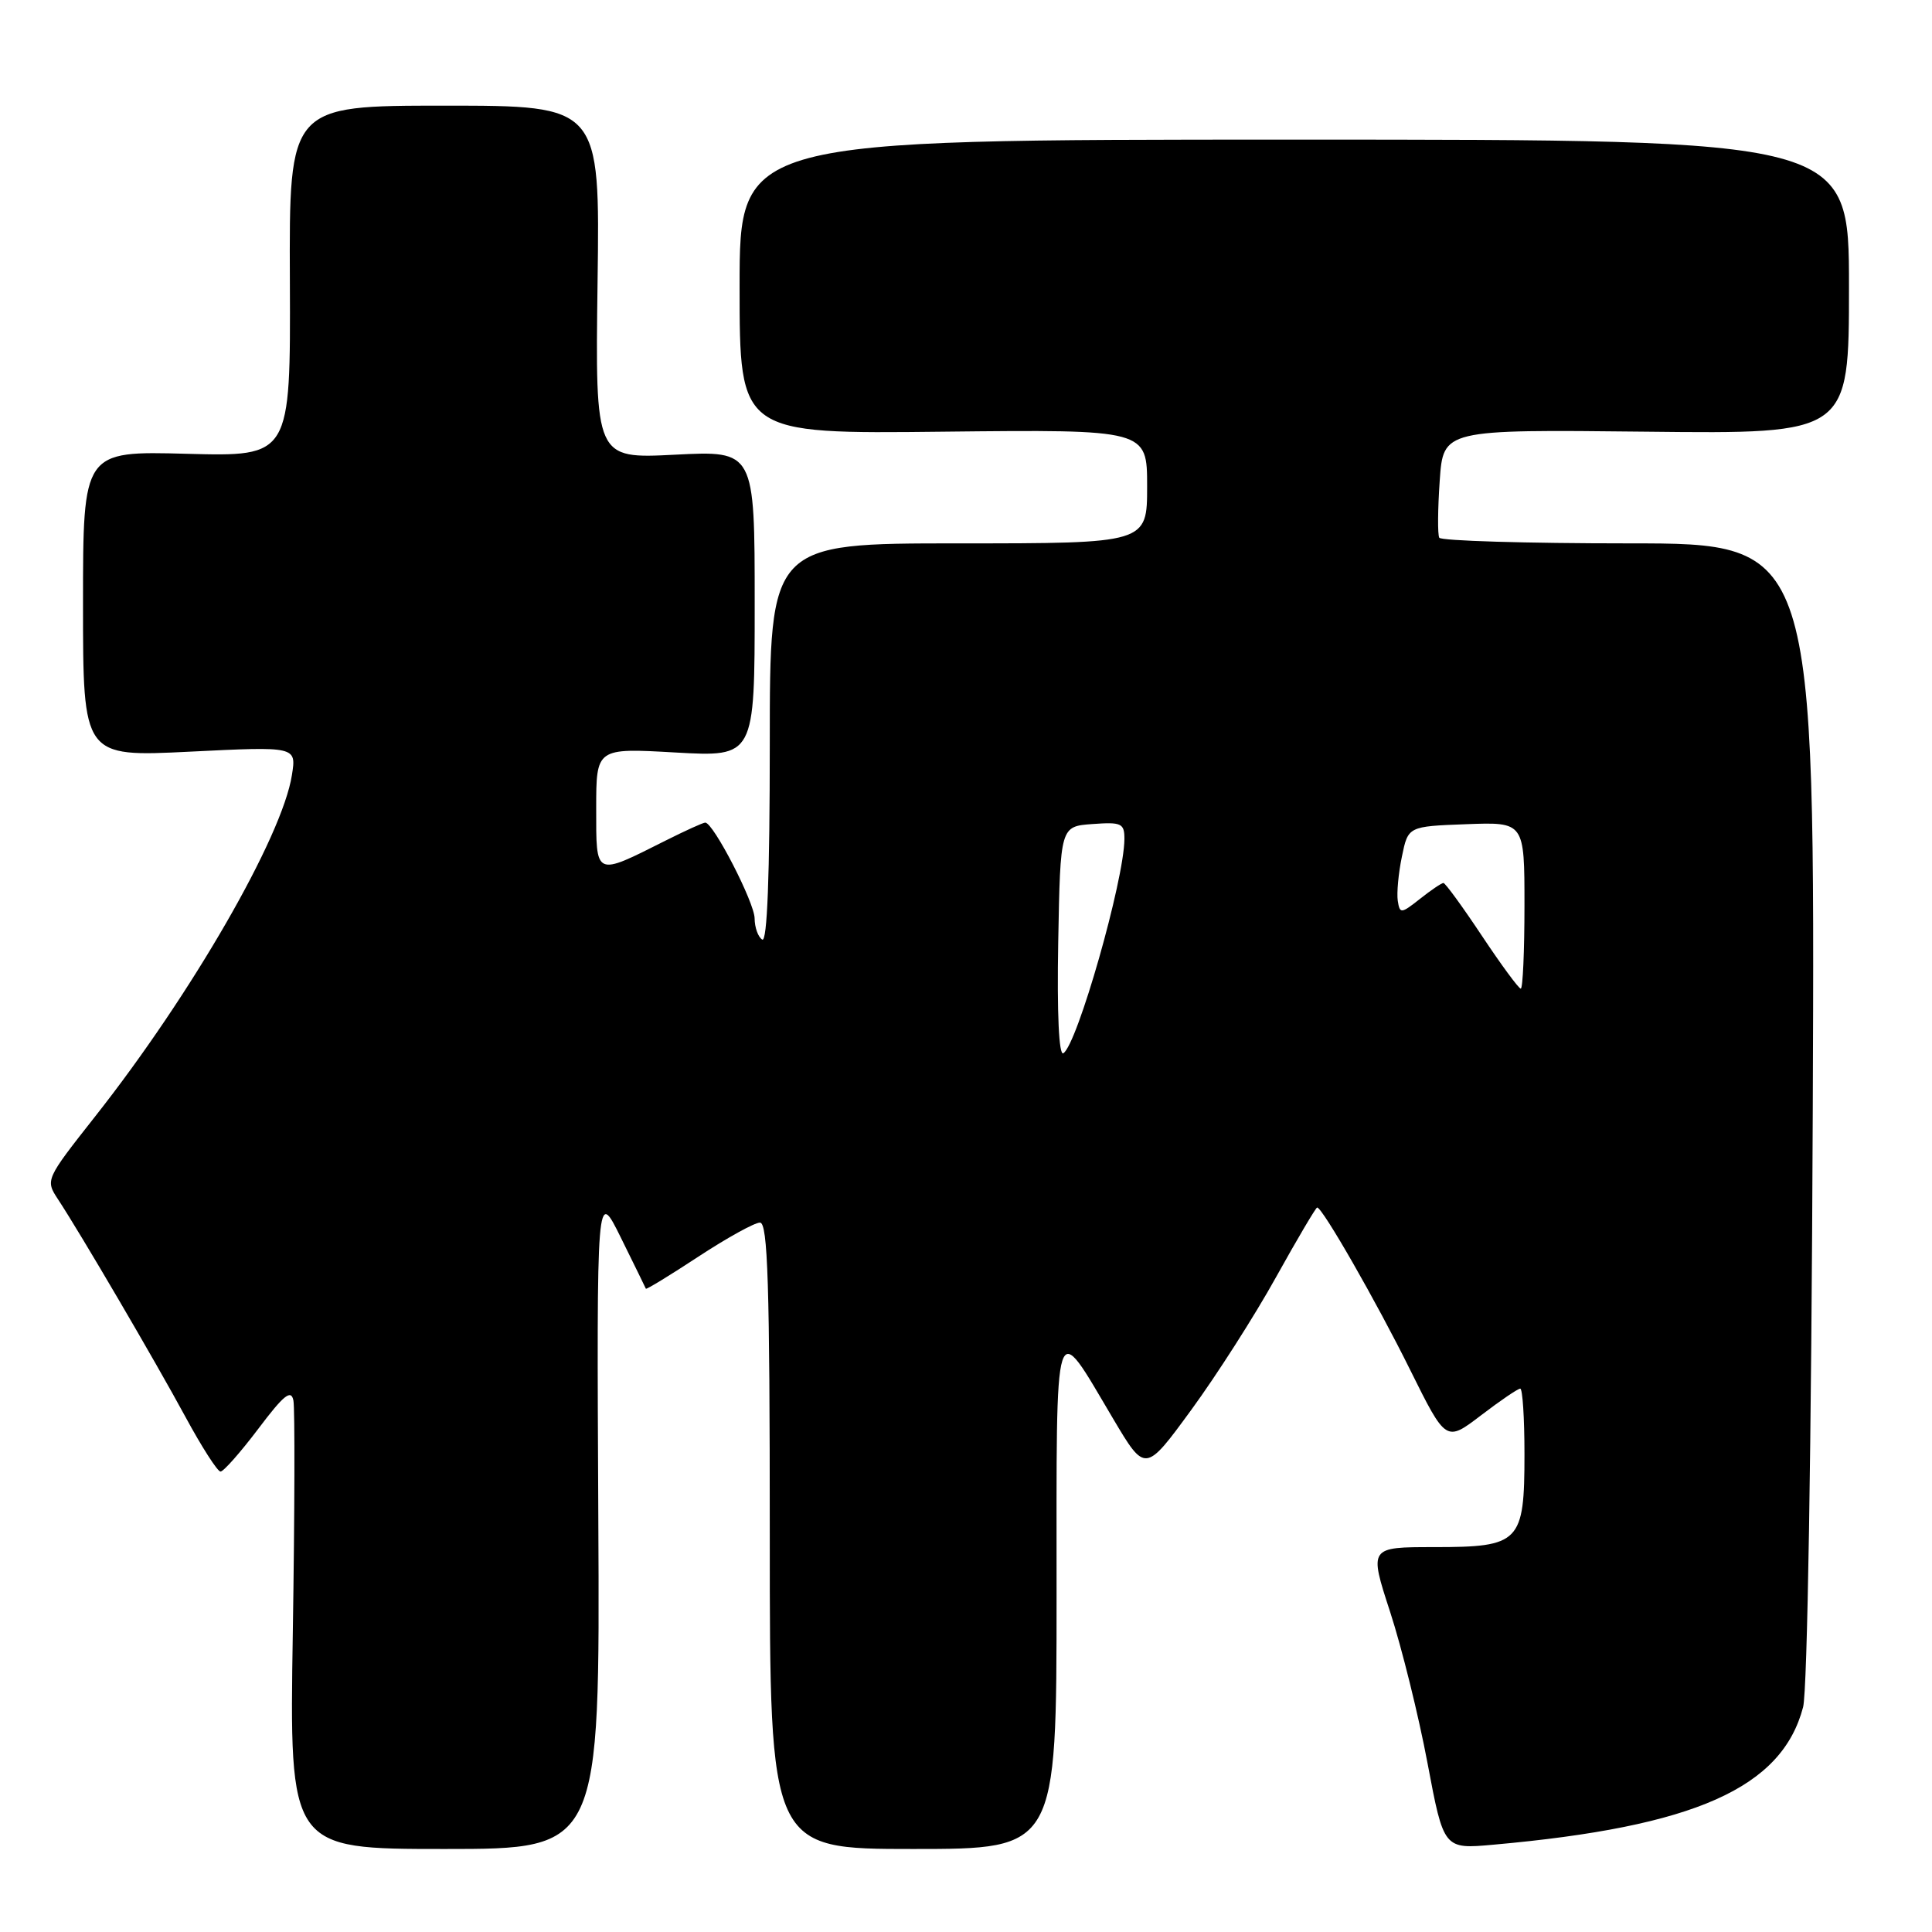 <?xml version="1.0" encoding="UTF-8" standalone="no"?>
<!DOCTYPE svg PUBLIC "-//W3C//DTD SVG 1.1//EN" "http://www.w3.org/Graphics/SVG/1.1/DTD/svg11.dtd" >
<svg xmlns="http://www.w3.org/2000/svg" xmlns:xlink="http://www.w3.org/1999/xlink" version="1.1" viewBox="0 0 256 256">
 <g >
 <path fill="currentColor"
d=" M 79.28 201.25 C 79.06 157.50 79.06 157.50 82.27 164.00 C 84.04 167.57 85.52 170.62 85.58 170.76 C 85.64 170.90 88.77 168.99 92.54 166.51 C 96.32 164.03 99.99 162.00 100.70 162.00 C 101.74 162.00 102.00 170.17 102.00 203.50 C 102.00 245.00 102.00 245.00 121.00 245.00 C 140.00 245.00 140.00 245.00 140.00 211.29 C 140.00 173.16 139.54 174.58 147.49 187.98 C 151.75 195.16 151.75 195.16 157.84 186.83 C 161.19 182.25 166.25 174.34 169.07 169.25 C 171.90 164.16 174.36 160.00 174.53 160.00 C 175.23 160.00 182.38 172.48 186.86 181.53 C 191.60 191.08 191.60 191.08 196.24 187.54 C 198.79 185.59 201.13 184.00 201.44 184.00 C 201.75 184.00 202.00 187.90 202.00 192.67 C 202.00 204.40 201.41 205.00 190.04 205.00 C 181.40 205.00 181.40 205.00 184.20 213.59 C 185.74 218.32 187.97 227.33 189.15 233.61 C 191.30 245.03 191.30 245.03 197.90 244.43 C 224.56 242.05 236.11 236.92 238.92 226.20 C 239.49 224.02 240.02 191.68 240.20 147.25 C 240.50 72.00 240.50 72.00 215.81 72.00 C 202.23 72.00 190.93 71.66 190.71 71.25 C 190.48 70.84 190.51 67.44 190.77 63.70 C 191.24 56.91 191.24 56.91 218.12 57.20 C 245.00 57.50 245.00 57.50 245.00 38.00 C 245.00 18.50 245.00 18.50 171.50 18.50 C 98.00 18.50 98.00 18.50 98.00 38.00 C 98.00 57.50 98.00 57.50 125.00 57.20 C 152.00 56.91 152.00 56.91 152.00 64.45 C 152.00 72.00 152.00 72.00 127.00 72.00 C 102.00 72.00 102.00 72.00 102.00 98.56 C 102.00 116.01 101.66 124.91 101.00 124.50 C 100.45 124.16 100.00 122.90 99.99 121.69 C 99.98 119.60 94.52 109.00 93.45 109.00 C 93.16 109.00 90.81 110.07 88.22 111.37 C 78.74 116.13 79.00 116.25 79.00 107.12 C 79.00 99.11 79.00 99.11 89.50 99.71 C 100.00 100.30 100.00 100.30 100.00 80.01 C 100.00 59.71 100.00 59.71 89.43 60.25 C 78.87 60.79 78.87 60.79 79.18 37.39 C 79.50 14.00 79.50 14.00 58.91 14.00 C 38.31 14.00 38.31 14.00 38.41 37.25 C 38.50 60.50 38.50 60.50 24.75 60.13 C 11.00 59.76 11.00 59.76 11.00 80.03 C 11.00 100.30 11.00 100.30 25.14 99.60 C 39.28 98.90 39.28 98.90 38.68 102.70 C 37.40 110.89 25.38 131.74 12.62 147.92 C 6.02 156.30 6.00 156.34 7.69 158.92 C 10.66 163.43 20.50 180.23 24.57 187.74 C 26.73 191.73 28.82 194.99 29.22 194.99 C 29.61 195.00 31.86 192.45 34.22 189.33 C 37.61 184.83 38.58 184.05 38.88 185.58 C 39.08 186.63 39.05 200.44 38.80 216.25 C 38.34 245.00 38.34 245.00 58.92 245.00 C 79.50 245.00 79.50 245.00 79.28 201.25 Z  M 140.22 124.83 C 140.50 109.50 140.50 109.50 144.75 109.19 C 148.61 108.91 149.00 109.09 148.99 111.19 C 148.95 116.65 142.74 138.42 140.90 139.56 C 140.31 139.93 140.05 134.31 140.22 124.83 Z  M 196.36 124.00 C 193.80 120.15 191.51 117.00 191.26 117.00 C 191.02 117.00 189.62 117.94 188.16 119.10 C 185.64 121.09 185.48 121.10 185.21 119.35 C 185.06 118.33 185.30 115.70 185.76 113.50 C 186.58 109.50 186.58 109.50 194.29 109.21 C 202.00 108.92 202.00 108.92 202.00 119.96 C 202.00 126.03 201.78 131.00 201.51 131.00 C 201.24 131.00 198.92 127.85 196.36 124.00 Z "/>
</g>
</svg>